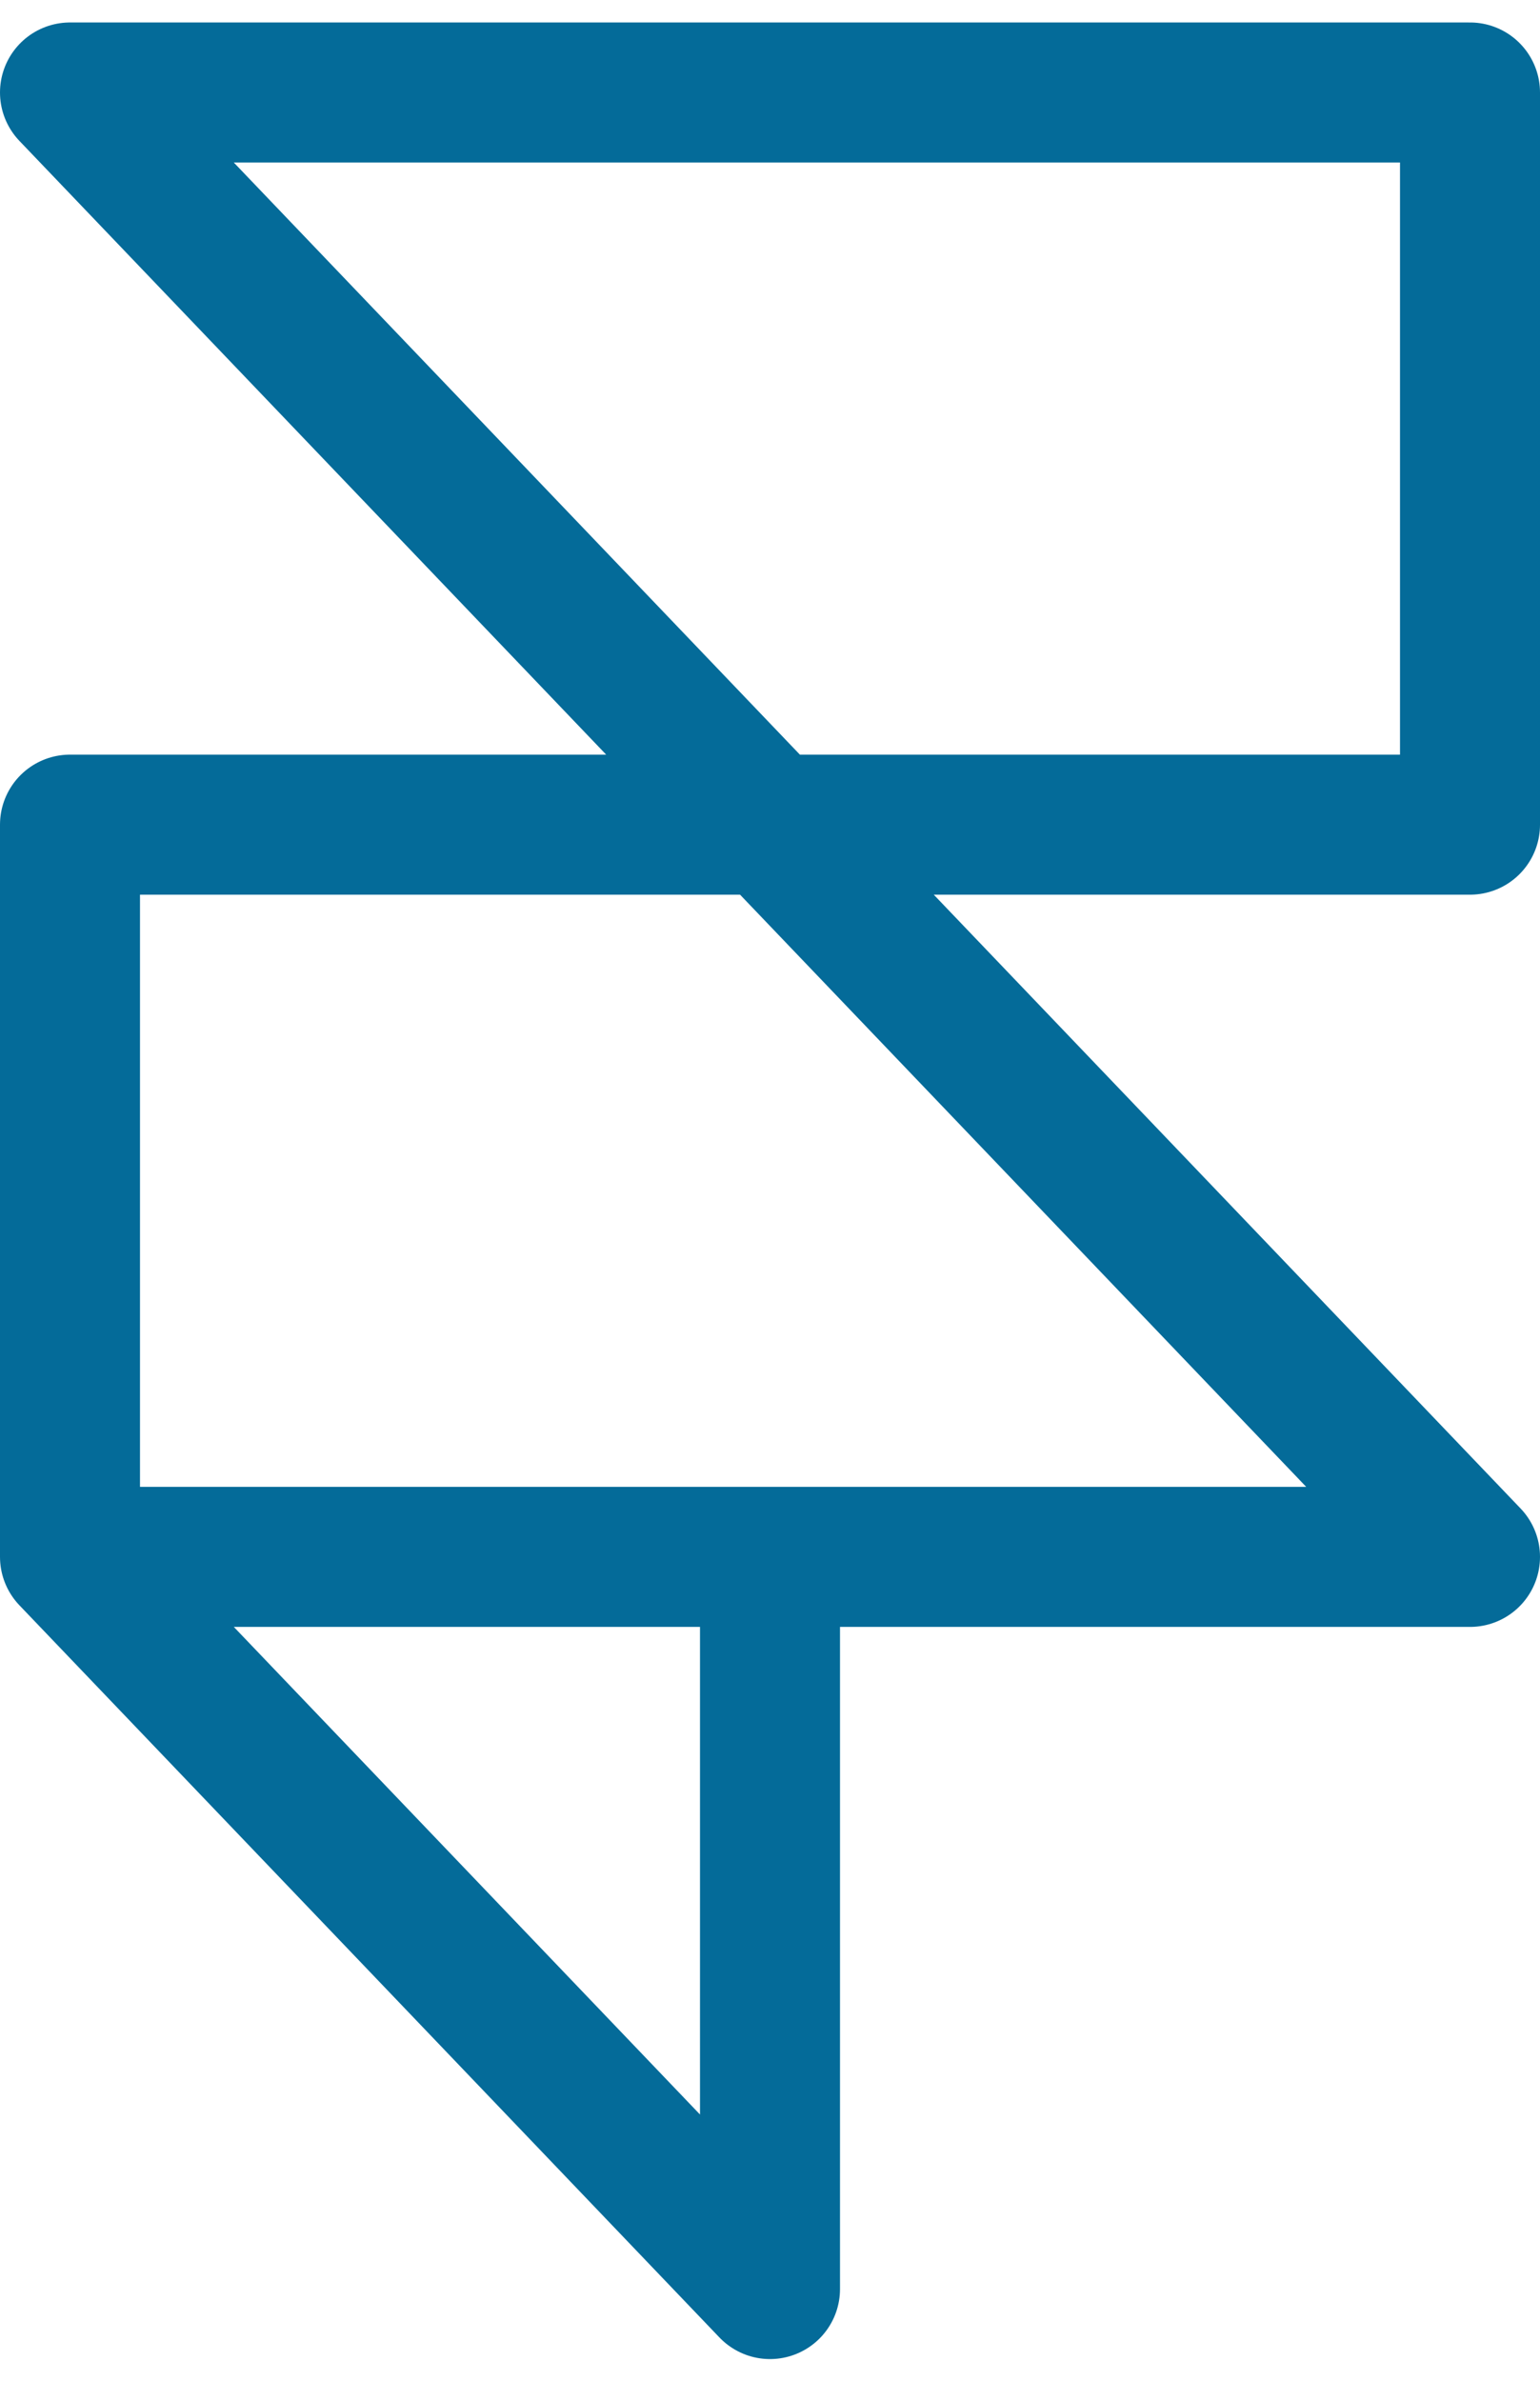 <?xml version="1.0" encoding="UTF-8"?>
<svg width="22px" height="34px" viewBox="0 0 22 34" version="1.1" xmlns="http://www.w3.org/2000/svg" xmlns:xlink="http://www.w3.org/1999/xlink">
    <!-- Generator: Sketch 61.1 (89650) - https://sketch.com -->
    <title>svg/medium/framer</title>
    <desc>Created with Sketch.</desc>
    <g id="**-Sticker-Sheets" stroke="none" stroke-width="1" fill="none" fill-rule="evenodd" stroke-linecap="round" stroke-linejoin="round">
        <g id="sticker-sheet--all--page-3" transform="translate(-574, -1641)" stroke="#046B99" stroke-width="2">
            <g id="icon-preview-row-copy-114" transform="translate(0, 1615)">
                <g id="Icon-Row">
                    <g id="framer" transform="translate(561, 18.214)">
                        <path d="M14,30.02 L14,19.563 L34,19.563 L34,9.107 L14,9.107 L34,30.02 L24,30.02 M14,30.02 L24,40.476 L24,30.02 M14,30.02 L24,30.02"></path>
                    </g>
                </g>
            </g>
        </g>
    </g>
</svg>